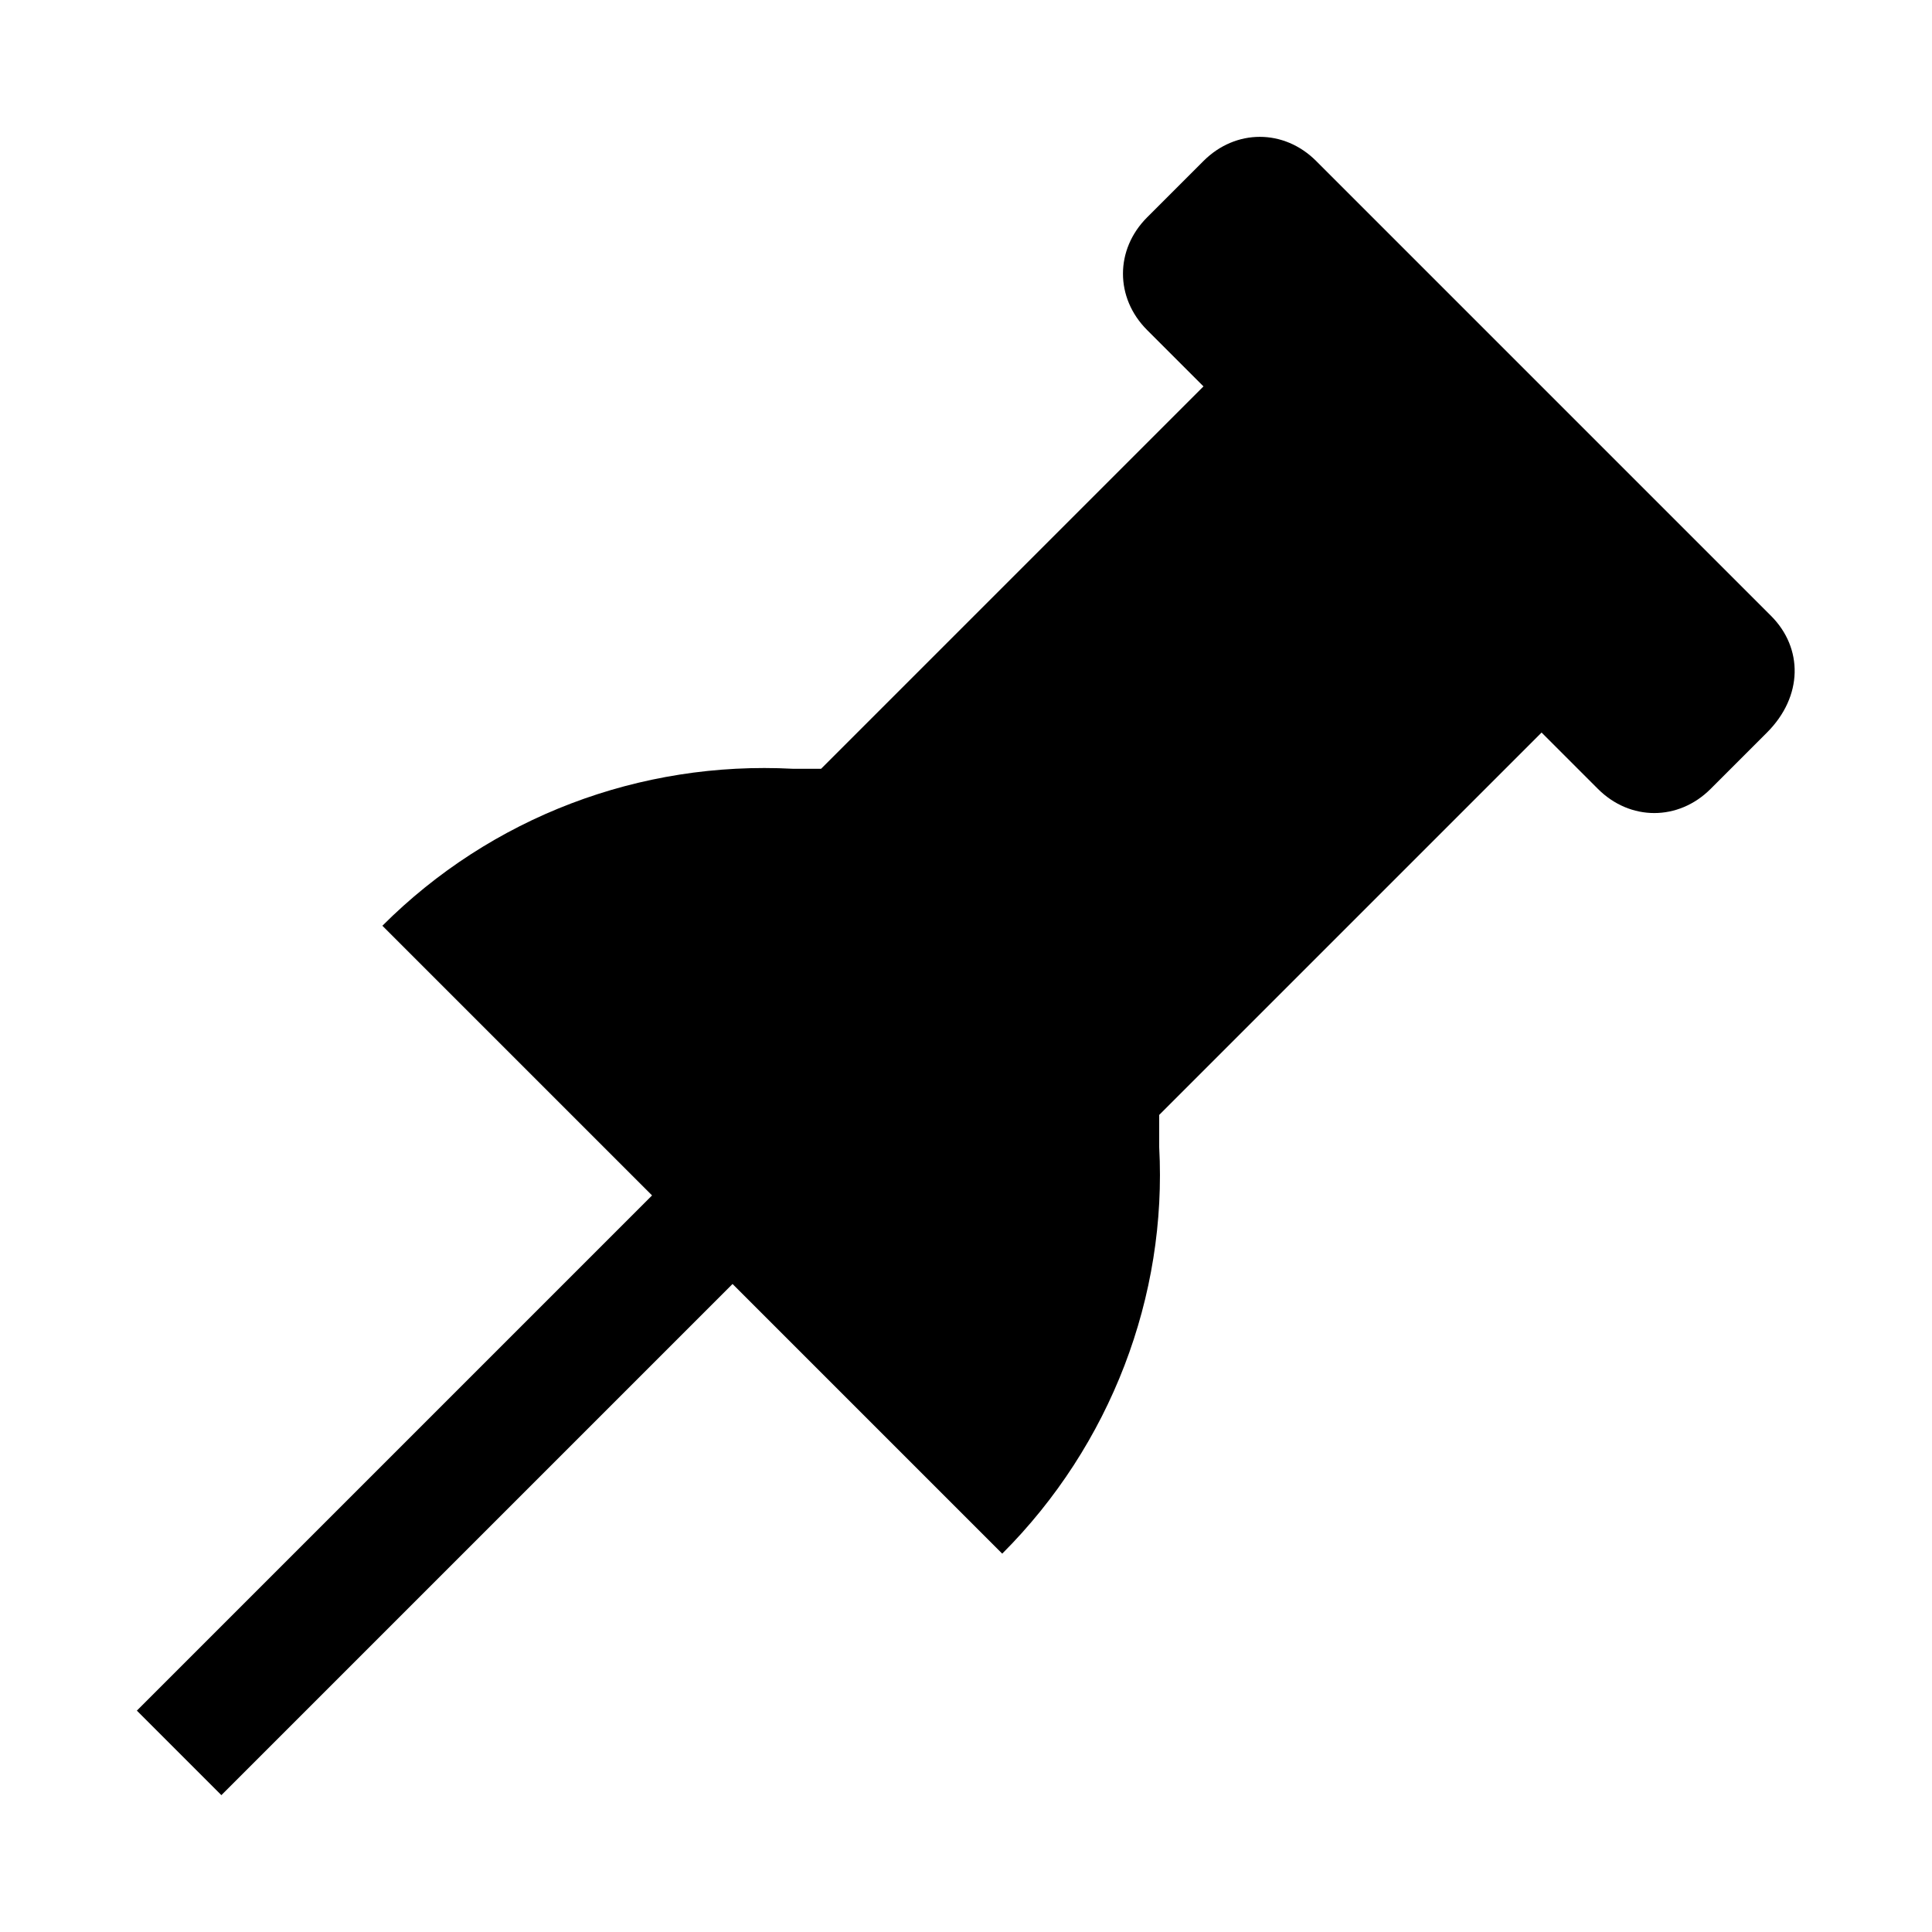 <?xml version="1.0" encoding="utf-8"?>
<!-- Generator: Adobe Illustrator 21.1.0, SVG Export Plug-In . SVG Version: 6.00 Build 0)  -->
<svg version="1.1" id="Layer_1" xmlns="http://www.w3.org/2000/svg" xmlns:xlink="http://www.w3.org/1999/xlink" x="0px" y="0px"
	 viewBox="0 0 48 48" enable-background="new 0 0 48 48" xml:space="preserve">
<path d="M44,15.3L32.7,4c-0.8-0.8-2-0.8-2.8,0l-1.4,1.4c-0.8,0.8-0.8,2,0,2.8l1.4,1.4l-9.5,9.5l-0.7,0c-3.8-0.2-7.5,1.2-10.2,3.9
	l6.7,6.7L3.4,42.5l2.1,2.1l12.7-12.7l6.7,6.7l0,0c2.7-2.7,4.1-6.4,3.9-10.1l0-0.8l9.5-9.5l1.4,1.4c0.8,0.8,2,0.8,2.8,0l1.4-1.4
	C44.8,17.3,44.8,16.1,44,15.3z"/>
</svg>
